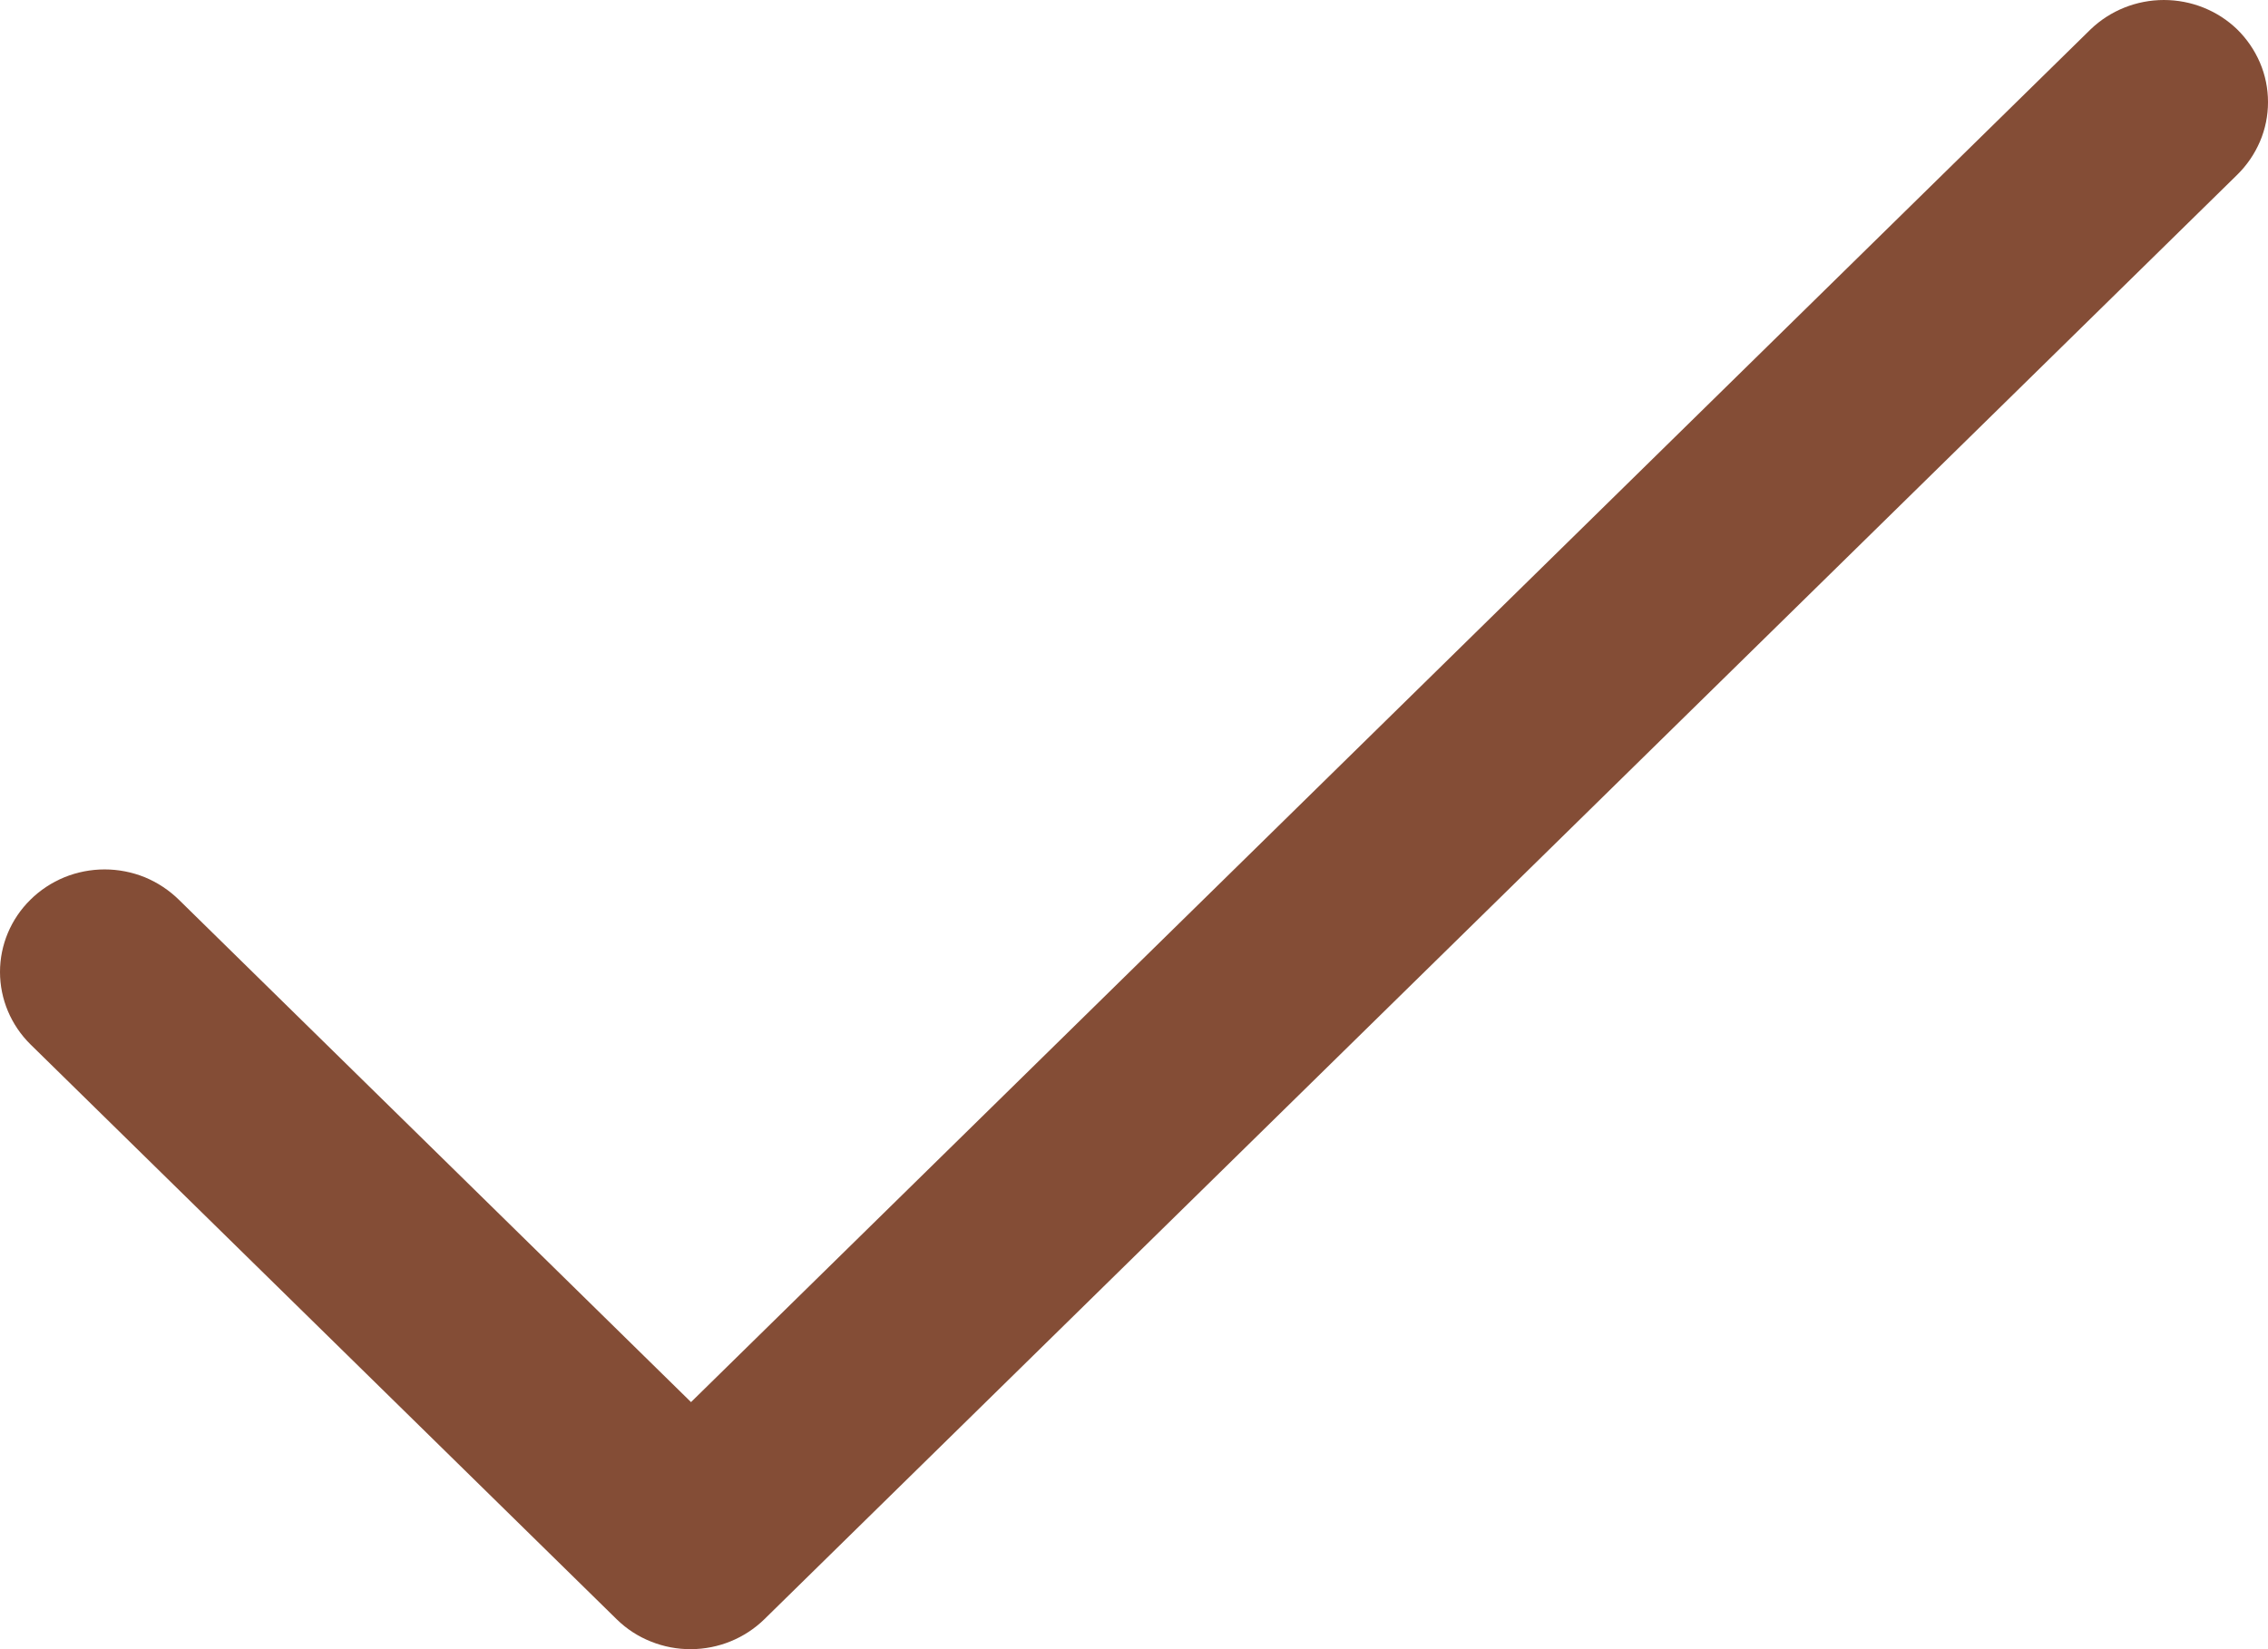 <svg width="22" height="16" viewBox="0 0 22 16" fill="none" xmlns="http://www.w3.org/2000/svg">
  <path d="M21.7 0.284C21.511 0.102 21.256 0 20.99 0C20.725 0 20.47 0.102 20.28 0.284L6.703 13.603L1.735 8.729C1.64 8.636 1.528 8.562 1.405 8.511C1.281 8.461 1.149 8.435 1.015 8.435C0.881 8.435 0.748 8.461 0.625 8.511C0.501 8.562 0.389 8.636 0.295 8.729C0.106 8.915 0 9.167 0 9.43C0 9.693 0.106 9.945 0.295 10.132L5.983 15.711C6.078 15.804 6.19 15.877 6.314 15.926C6.438 15.976 6.57 16.001 6.703 16C6.969 15.999 7.224 15.895 7.413 15.711L21.7 1.697C21.795 1.604 21.87 1.494 21.922 1.373C21.974 1.252 22 1.122 22 0.991C22 0.859 21.974 0.729 21.922 0.608C21.87 0.487 21.795 0.377 21.7 0.284Z" fill="#844d36" />
</svg>
